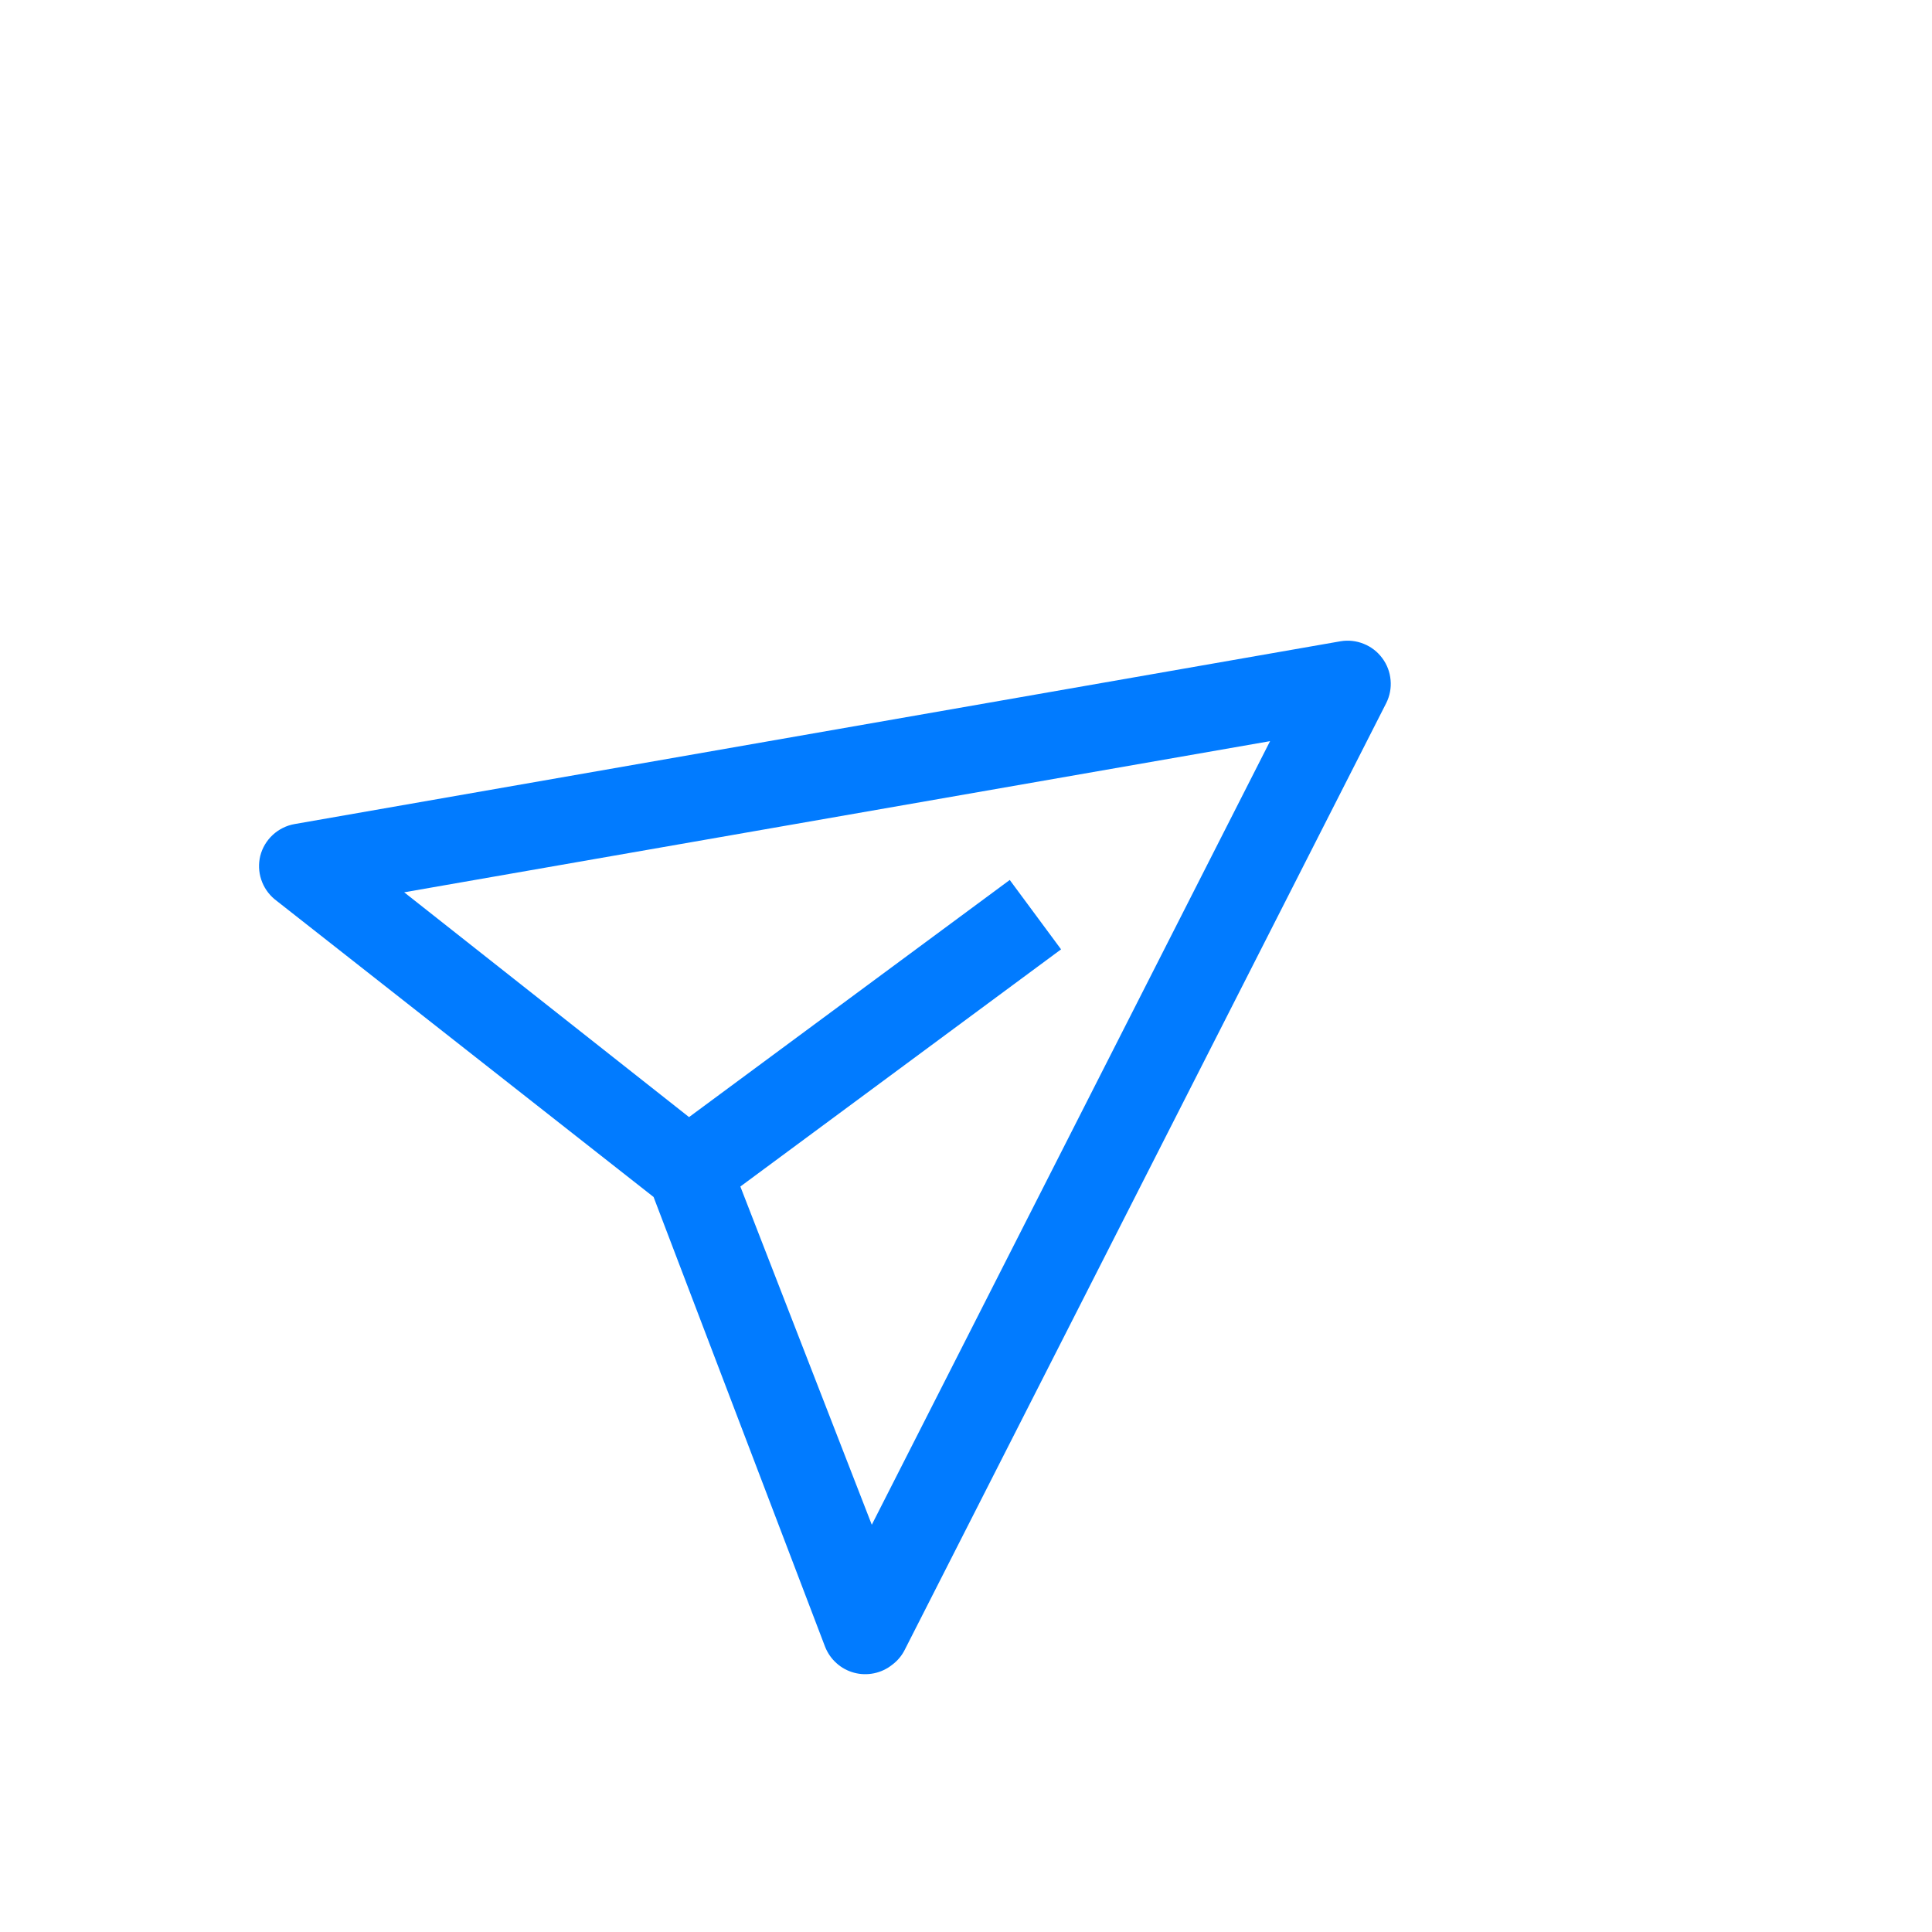 <svg width="34" height="34" viewBox="0 0 34 34" fill="none" xmlns="http://www.w3.org/2000/svg">
<g clip-path="url(#clip0_76_2649)">
<path d="M23.592 11.285L5.185 14.502C5.041 14.527 4.907 14.594 4.8 14.693C4.692 14.793 4.616 14.921 4.58 15.063C4.547 15.2 4.552 15.344 4.597 15.479C4.641 15.613 4.722 15.732 4.83 15.823L11.502 21.065L14.52 28.98C14.564 29.091 14.632 29.19 14.721 29.269C14.809 29.349 14.915 29.406 15.03 29.437C15.145 29.468 15.265 29.471 15.382 29.447C15.498 29.423 15.607 29.372 15.7 29.298C15.796 29.227 15.873 29.134 15.925 29.028L24.396 12.372C24.458 12.247 24.485 12.107 24.472 11.968C24.46 11.829 24.41 11.695 24.326 11.583C24.243 11.47 24.131 11.383 24.001 11.331C23.872 11.278 23.73 11.262 23.592 11.285ZM15.342 26.833L13.029 20.881L18.673 16.707L17.77 15.486L12.126 19.659L7.113 15.703L22.351 13.043L15.342 26.833Z" fill="#017BFF"/>
</g>
<defs>
<clipPath id="clip0_76_2649">
<rect width="24" height="24" fill="white" transform="translate(0 14.453) scale(1.013) rotate(-36.478)"/>
</clipPath>
</defs>
</svg>
